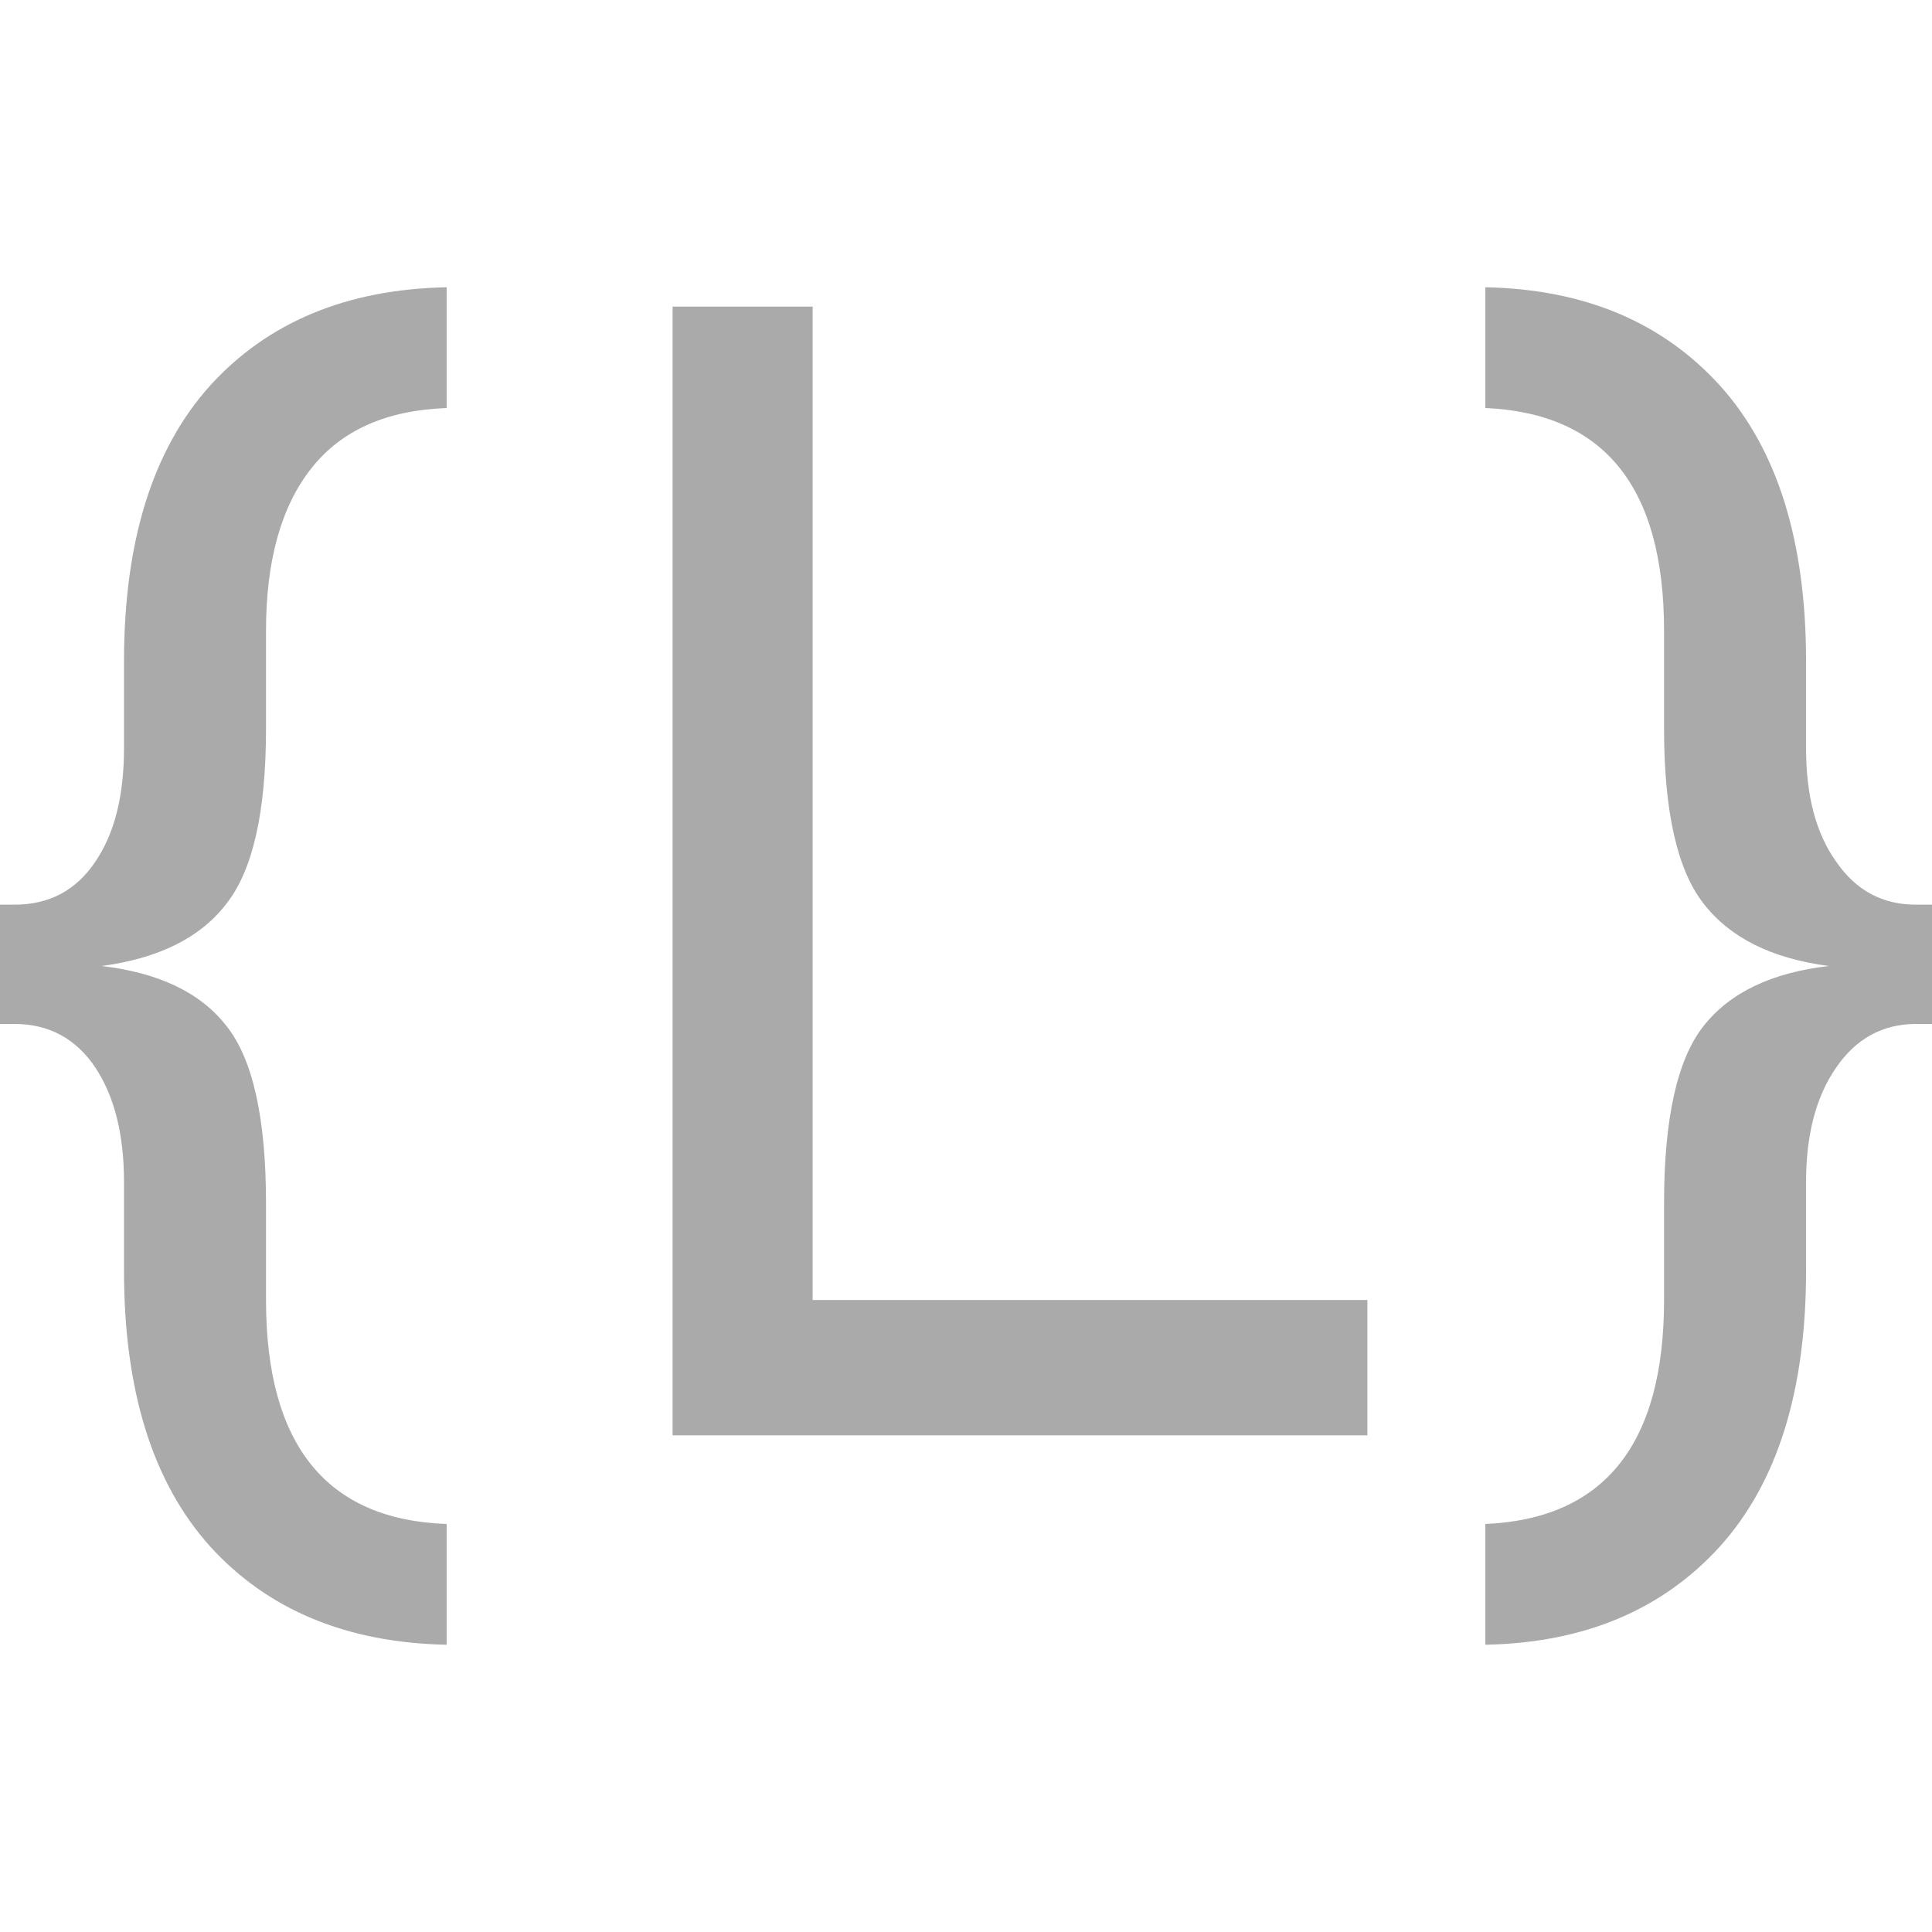 
<svg xmlns="http://www.w3.org/2000/svg" xmlns:xlink="http://www.w3.org/1999/xlink" width="16px" height="16px" viewBox="0 0 16 16" version="1.1">
<g id="surface1">
<path style=" stroke:none;fill-rule:evenodd;fill:#aaaaaa;fill-opacity:1;" d="M 3.699 12.621 L 3.699 13.621 C 2.871 13.605 2.219 13.332 1.742 12.809 C 1.266 12.281 1.027 11.52 1.027 10.523 L 1.027 9.789 C 1.027 9.398 0.949 9.082 0.789 8.84 C 0.629 8.602 0.406 8.48 0.121 8.48 L 0 8.48 L 0 7.492 L 0.121 7.492 C 0.406 7.492 0.629 7.375 0.789 7.137 C 0.949 6.902 1.027 6.59 1.027 6.195 L 1.027 5.477 C 1.027 4.48 1.266 3.719 1.742 3.191 C 2.219 2.668 2.871 2.395 3.699 2.379 L 3.699 3.379 C 3.199 3.398 2.828 3.562 2.578 3.879 C 2.328 4.195 2.203 4.645 2.203 5.223 L 2.203 6.035 C 2.203 6.723 2.094 7.207 1.875 7.484 C 1.66 7.766 1.312 7.938 0.84 8 C 1.312 8.055 1.66 8.219 1.875 8.496 C 2.094 8.77 2.203 9.262 2.203 9.965 L 2.203 10.766 C 2.203 11.965 2.703 12.586 3.699 12.621 Z M 11.324 11.887 L 5.57 11.887 L 5.57 2.539 L 6.73 2.539 L 6.73 10.766 L 11.324 10.766 Z M 12.301 13.621 L 12.301 12.621 C 13.289 12.578 13.781 11.957 13.781 10.766 L 13.781 9.965 C 13.781 9.262 13.891 8.77 14.109 8.496 C 14.328 8.219 14.672 8.055 15.145 8 C 14.672 7.938 14.328 7.766 14.109 7.484 C 13.891 7.207 13.781 6.723 13.781 6.035 L 13.781 5.223 C 13.781 4.039 13.289 3.422 12.301 3.379 L 12.301 2.379 C 13.121 2.395 13.766 2.668 14.242 3.191 C 14.719 3.719 14.957 4.48 14.957 5.477 L 14.957 6.195 C 14.957 6.59 15.039 6.902 15.207 7.137 C 15.371 7.375 15.59 7.492 15.867 7.492 L 16 7.492 L 16 8.48 L 15.867 8.48 C 15.59 8.48 15.371 8.602 15.207 8.84 C 15.039 9.082 14.957 9.398 14.957 9.789 L 14.957 10.523 C 14.957 11.52 14.719 12.281 14.242 12.809 C 13.766 13.332 13.121 13.605 12.301 13.621 Z M 12.301 13.621 "/>
</g>
</svg>
